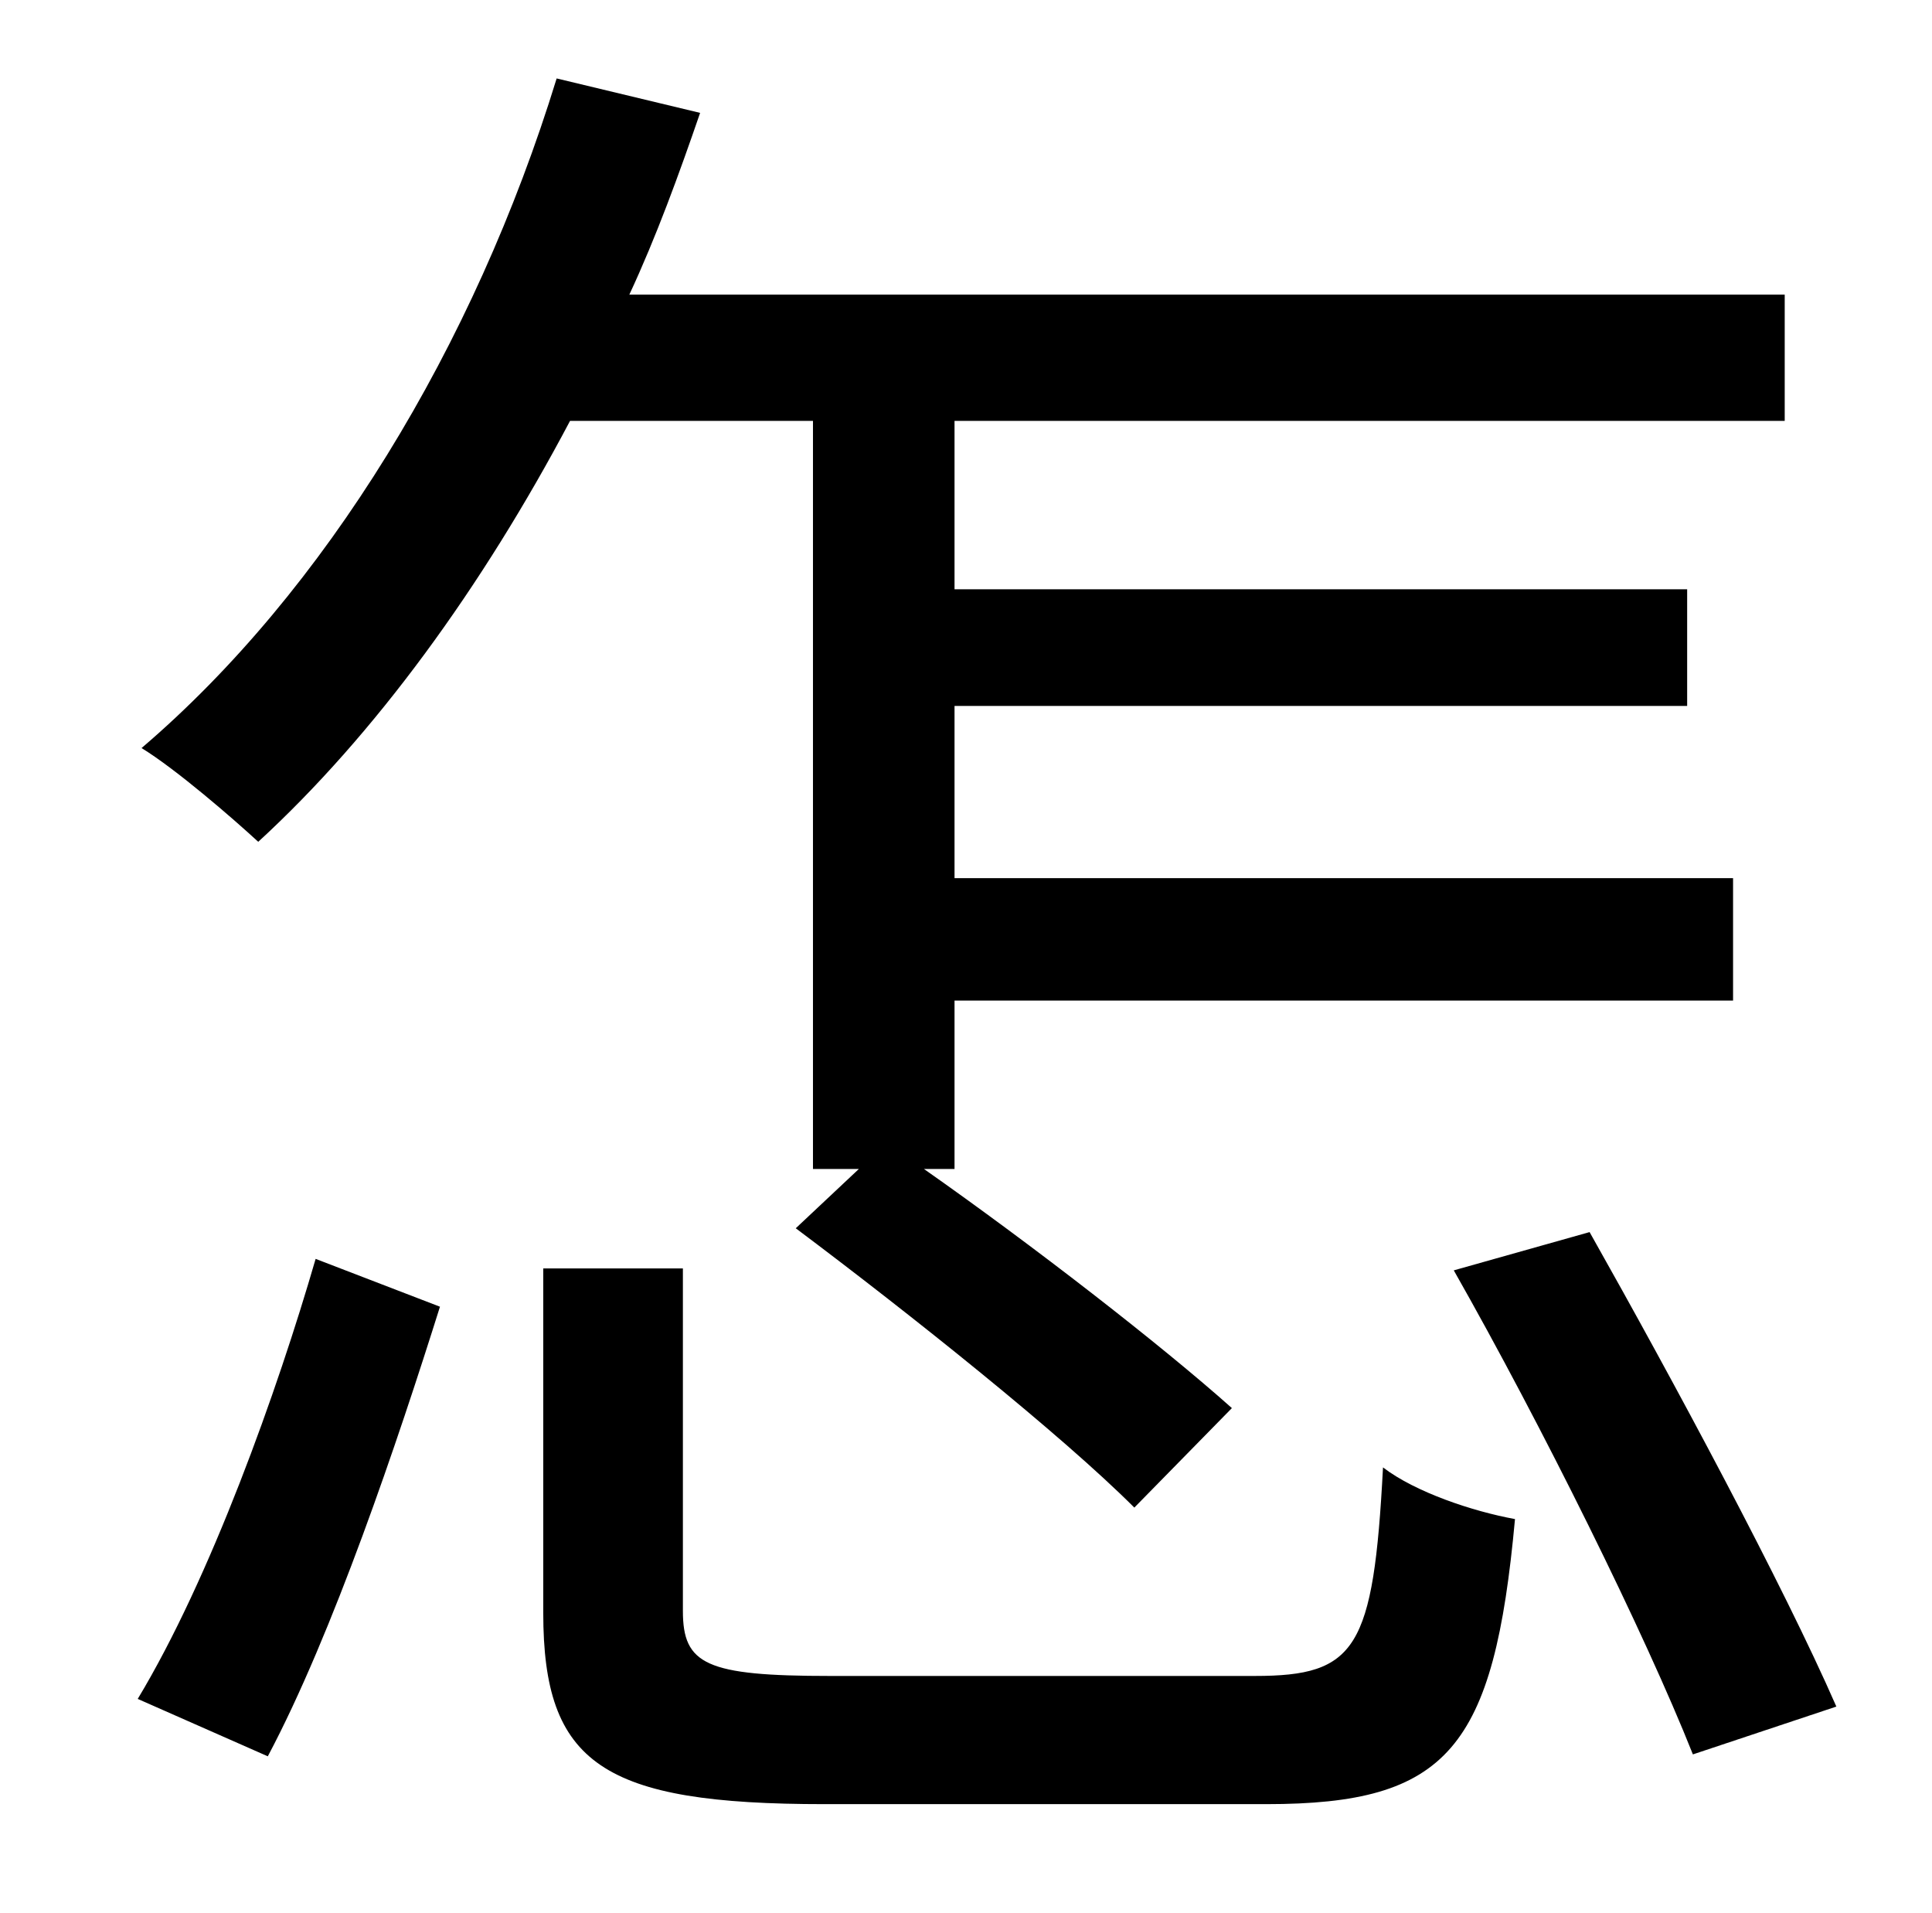<?xml version="1.0" standalone="no"?>
<!DOCTYPE svg PUBLIC "-//W3C//DTD SVG 1.1//EN" "http://www.w3.org/Graphics/SVG/1.1/DTD/svg11.dtd" >
<svg xmlns="http://www.w3.org/2000/svg" xmlns:xlink="http://www.w3.org/1999/xlink" version="1.1" viewBox="-10 0 1010 1000">
   <path fill="currentColor"
d="M415 220h-127c-46 87 -102 164 -163 220c-13 -12 -43 -38 -61 -49c96 -82 174 -210 217 -350l75 18c-11 32 -23 65 -37 95h604v66h-434v88h383v61h-383v90h407v64h-407v88h-16c57 40 124 92 161 125l-51 52c-38 -38 -117 -101 -177 -146l33 -31h-24v-391zM130 918
l-68 -30c38 -63 73 -161 93 -230l65 25c-22 70 -56 171 -90 235zM424 876h222c53 0 62 -14 67 -109c17 13 47 23 69 27c-11 120 -35 149 -130 149h-231c-116 0 -147 -21 -147 -100v-180h73v179c0 28 12 34 77 34zM750 664l71 -20c44 78 101 184 129 248l-75 25
c-25 -63 -79 -172 -125 -253z" />
</svg>
